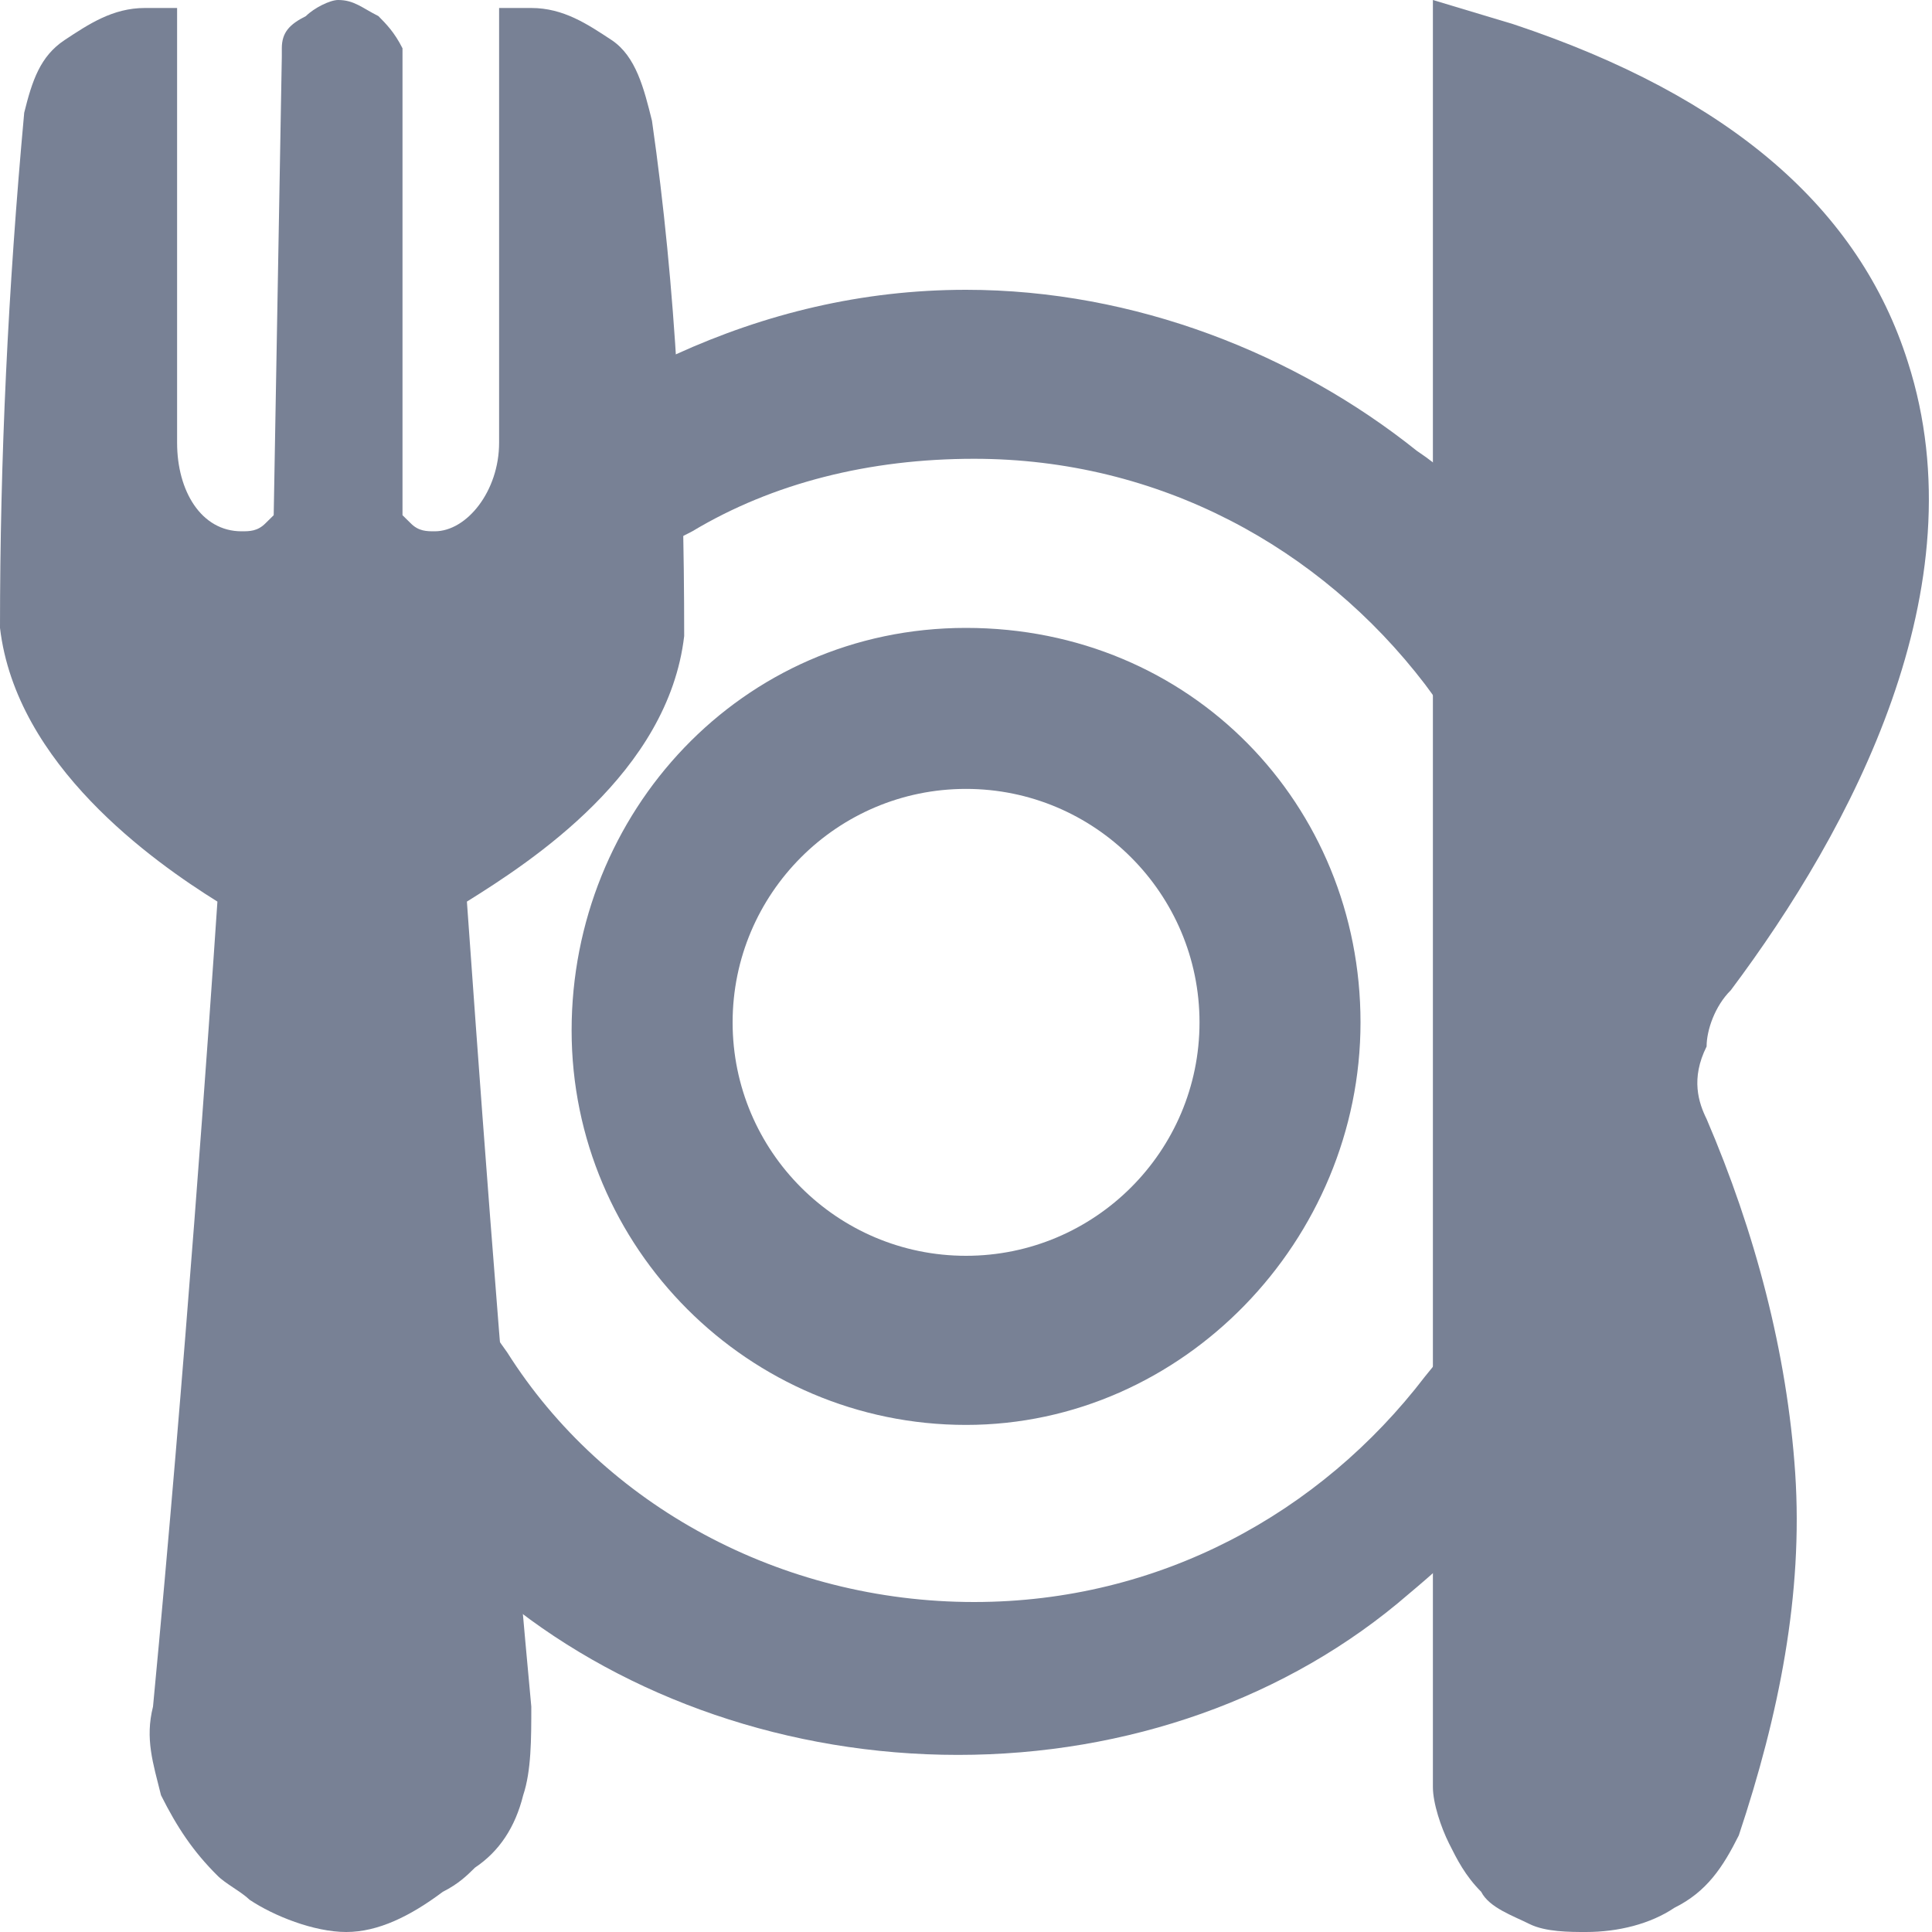 <svg width="15" height="15" viewBox="0 0 15 15" fill="none" xmlns="http://www.w3.org/2000/svg">
<path d="M11 3.5C10.063 2.75 8.813 2.25 7.5 2.25C6.688 2.25 5.938 2.437 5.25 2.75C4.938 2.875 4.625 3.062 4.313 3.25C4.375 4.062 4.375 4.625 4.375 4.812V4.875C4.688 4.562 5 4.312 5.375 4.125C6 3.75 6.75 3.562 7.563 3.562C9 3.562 10.25 4.25 11.063 5.312C11.625 6.062 12 7 12 8C12 9 11.688 9.937 11.063 10.688C10.25 11.75 9 12.438 7.563 12.438C6.063 12.438 4.688 11.688 3.938 10.5C3.438 9.812 3.125 8.937 3.125 8C3.125 7.25 3.313 6.562 3.625 5.937C3.313 6.062 3 6.25 2.875 6.312L2.625 6.437L2.375 6.312C2.313 6.312 2.188 6.25 2.063 6.125C1.875 6.687 1.75 7.312 1.75 7.875C1.75 8.75 1.938 9.625 2.313 10.375C2.438 9 2.5 7.875 2.563 7.25C2.625 8 2.75 9.562 2.875 11.312C3.188 11.75 3.563 12.062 3.938 12.438C4.875 13.188 6.125 13.625 7.438 13.625C8.75 13.625 10 13.188 10.938 12.375C11.313 12.062 11.625 11.75 11.938 11.375V4.5C11.688 4.125 11.375 3.75 11 3.5Z" fill="#788195"/>
<path d="M7.5 11.063C5.813 11.063 4.438 9.688 4.438 8C4.438 6.313 5.75 4.875 7.5 4.875C9.25 4.875 10.563 6.25 10.563 7.938C10.563 9.625 9.188 11.063 7.5 11.063ZM7.5 6.125C6.5 6.125 5.688 6.938 5.688 7.938C5.688 8.938 6.5 9.75 7.5 9.75C8.5 9.75 9.313 8.938 9.313 7.938C9.313 6.938 8.5 6.125 7.5 6.125Z" fill="#788195"/>
<path d="M13.25 8.688C13.625 9.562 13.875 10.5 13.938 11.438C14 12.375 13.813 13.312 13.5 14.25C13.375 14.5 13.25 14.688 13 14.812C12.813 14.938 12.563 15 12.313 15C12.188 15 12 15 11.875 14.938C11.75 14.875 11.563 14.812 11.5 14.688C11.375 14.562 11.313 14.438 11.25 14.312C11.188 14.188 11.125 14 11.125 13.875V0L11.75 0.188C13.438 0.75 14.438 1.625 14.813 2.812C15.375 4.562 14.375 6.438 13.438 7.688C13.313 7.812 13.25 8 13.25 8.125C13.125 8.375 13.188 8.562 13.25 8.688Z" fill="#788195"/>
<path d="M5.312 4.938C5.188 6 4.125 6.688 3.625 7C3.688 7.875 3.875 10.562 4.125 13.25C4.125 13.5 4.125 13.75 4.062 13.938C4 14.188 3.875 14.375 3.688 14.5C3.625 14.562 3.562 14.625 3.438 14.688C3.188 14.875 2.938 15 2.688 15C2.438 15 2.125 14.875 1.938 14.75C1.875 14.688 1.75 14.625 1.688 14.562C1.5 14.375 1.375 14.188 1.25 13.938C1.188 13.688 1.125 13.5 1.188 13.25C1.438 10.625 1.625 7.938 1.688 7C1.188 6.688 0.125 5.938 0 4.875C0 3.562 0.062 2.25 0.188 0.875C0.25 0.625 0.312 0.438 0.5 0.312C0.688 0.188 0.875 0.062 1.125 0.062H1.375V3.438C1.375 3.812 1.562 4.125 1.875 4.125C1.938 4.125 2 4.125 2.062 4.062L2.125 4L2.188 0.438V0.375C2.188 0.25 2.25 0.188 2.375 0.125C2.438 0.062 2.562 0 2.625 0C2.75 0 2.812 0.062 2.938 0.125C3 0.188 3.062 0.25 3.125 0.375V0.438V4L3.188 4.062C3.25 4.125 3.312 4.125 3.375 4.125C3.625 4.125 3.875 3.812 3.875 3.438V0.062H4.125C4.375 0.062 4.562 0.188 4.75 0.312C4.938 0.438 5 0.688 5.062 0.938C5.25 2.25 5.312 3.562 5.312 4.938Z" fill="#788195"/>
</svg>

